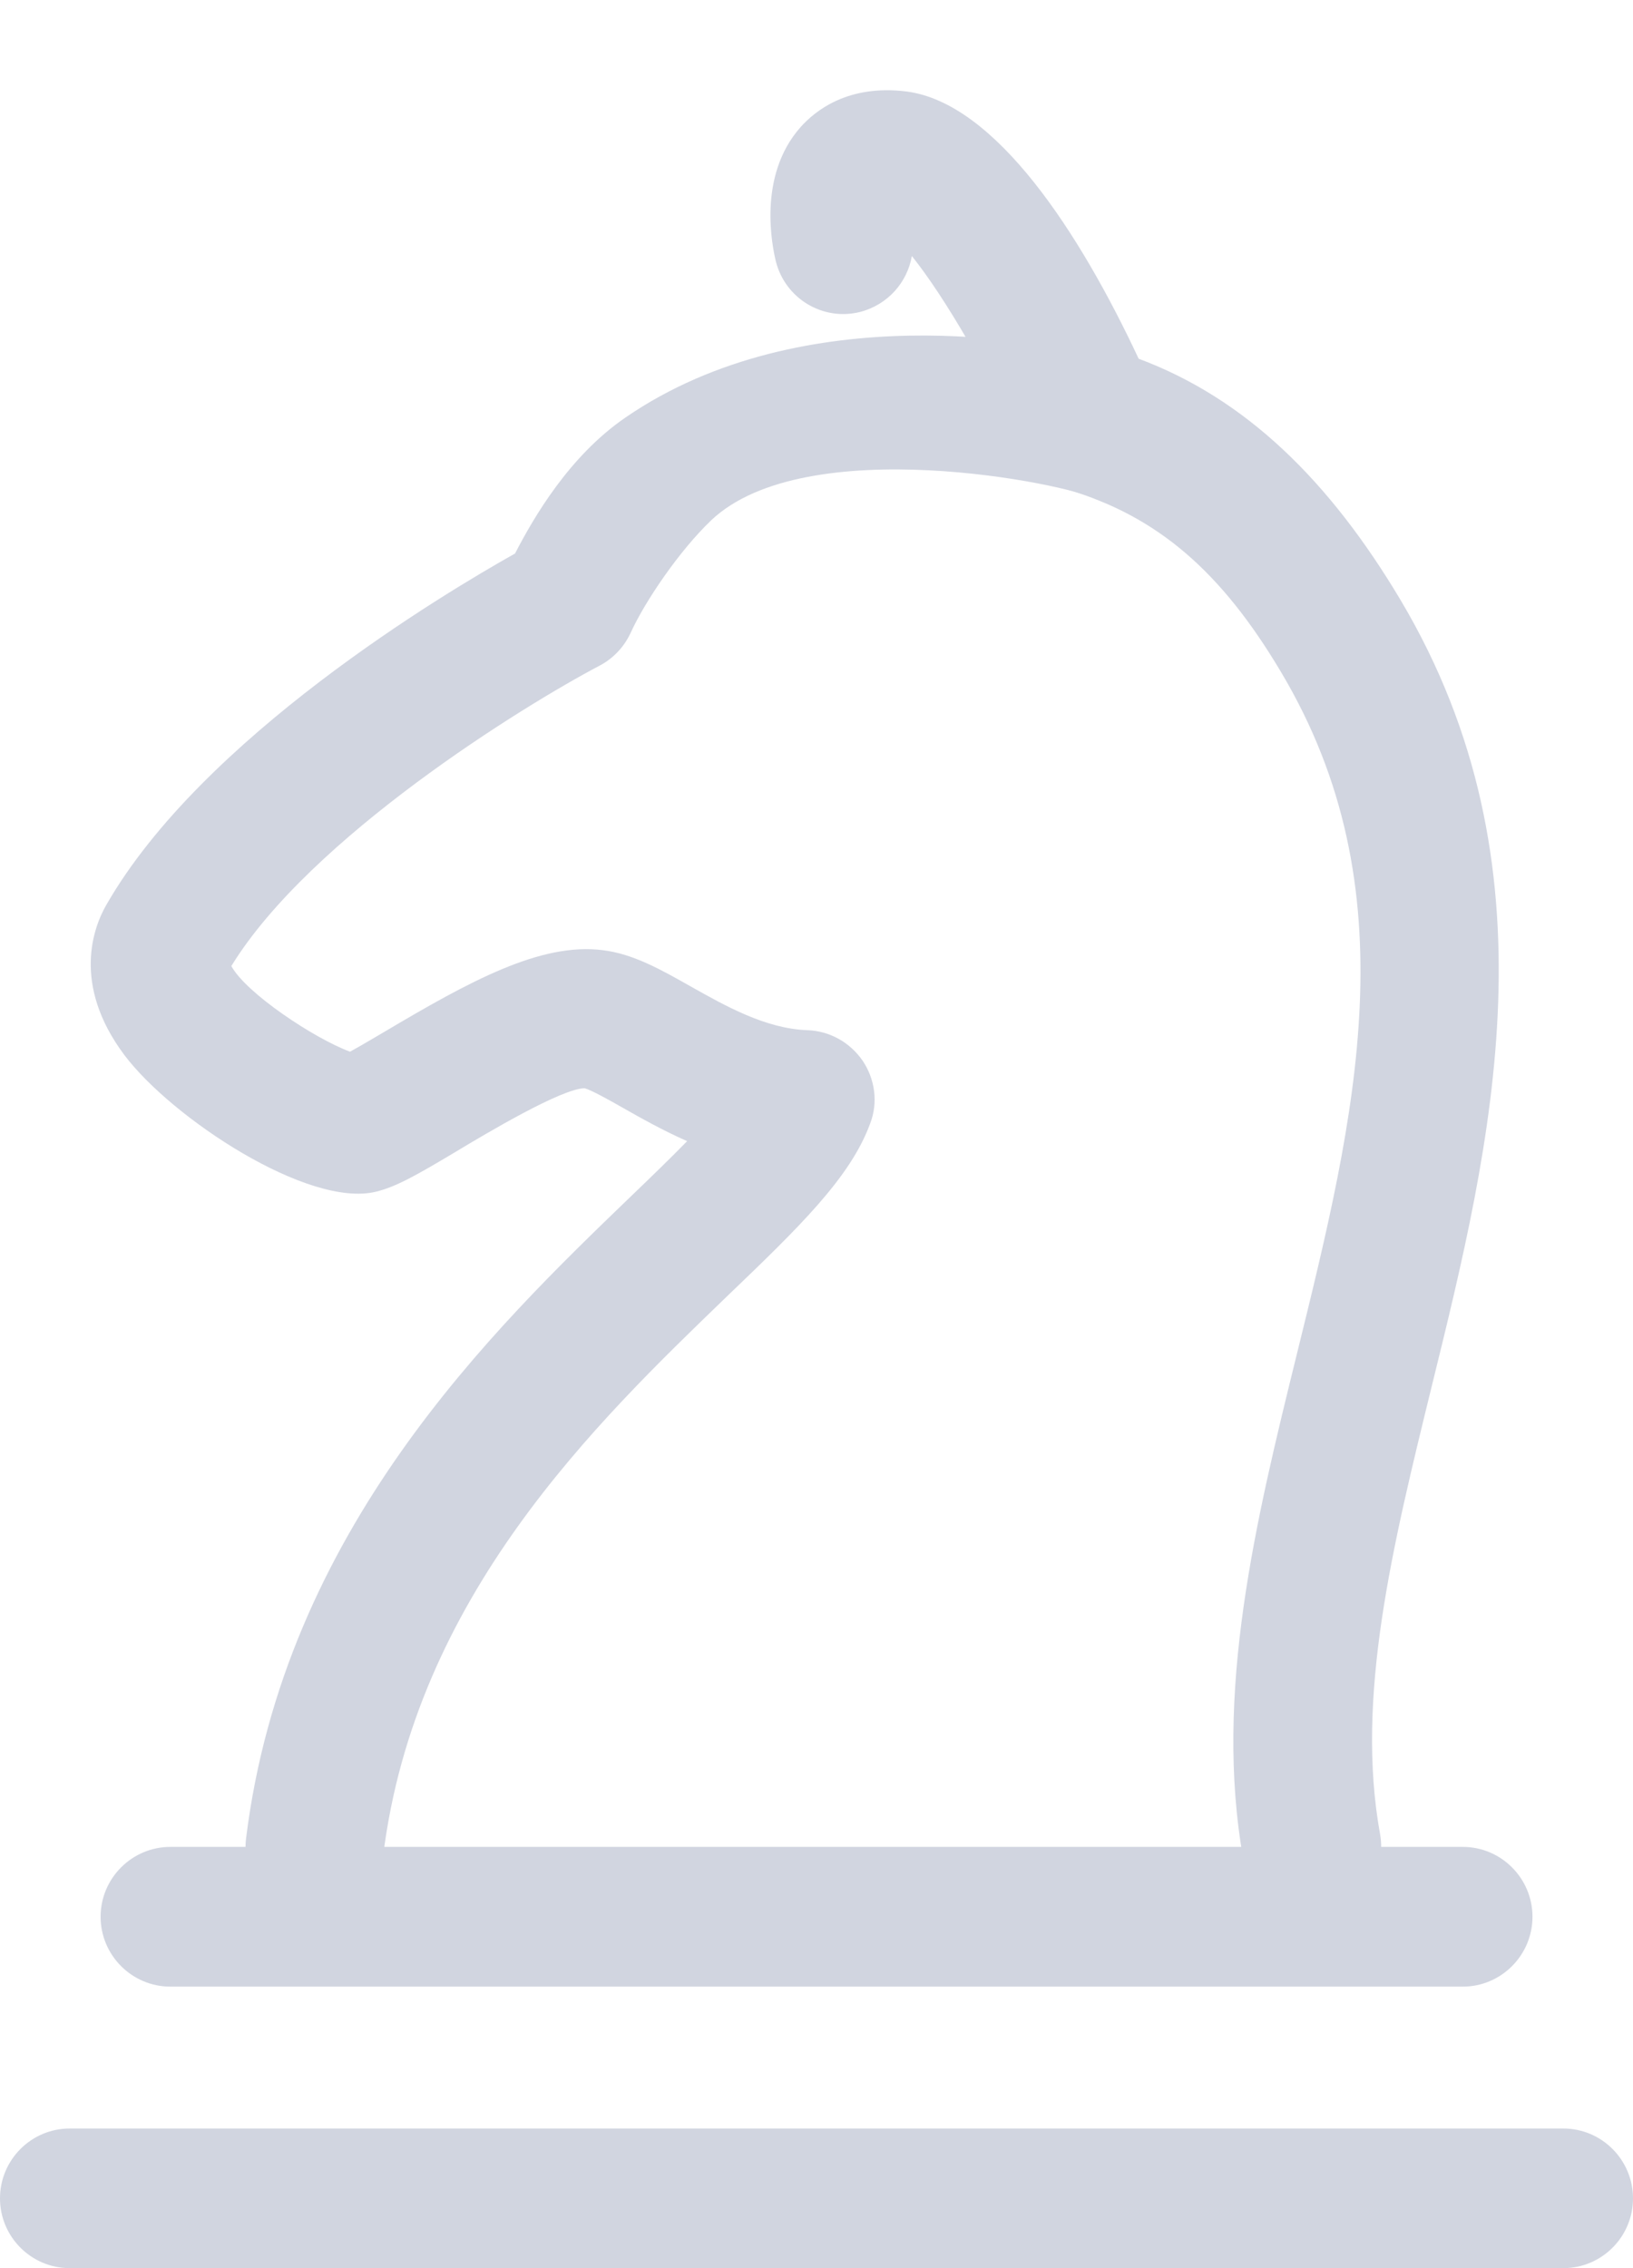 <svg width="18" height="25" viewBox="0 0 18 25" fill="none" xmlns="http://www.w3.org/2000/svg">
<path d="M3.476 21.127C3.443 21.127 3.414 21.127 3.381 21.123C2.961 21.073 2.662 20.686 2.712 20.266C3.131 16.867 5.436 14.65 6.96 13.181C7.167 12.982 7.383 12.774 7.574 12.578C7.309 12.461 7.072 12.328 6.868 12.212C6.723 12.129 6.52 12.016 6.445 11.995C6.196 11.995 5.37 12.486 5.017 12.699C4.585 12.957 4.365 13.081 4.145 13.135C3.401 13.319 1.894 12.324 1.371 11.629C0.785 10.847 1.035 10.211 1.172 9.974C2.226 8.135 4.884 6.546 5.677 6.101C5.884 5.701 6.275 5.027 6.893 4.603C8.882 3.234 11.594 3.8 11.855 3.892C12.254 4.033 12.553 4.357 12.482 4.778C12.412 5.194 12.47 5.701 12.096 5.506C11.76 5.327 8.882 4.749 7.84 5.734C7.487 6.071 7.109 6.629 6.952 6.974C6.881 7.128 6.761 7.257 6.611 7.336C5.764 7.781 3.418 9.233 2.55 10.648C2.712 10.947 3.464 11.446 3.858 11.592C3.966 11.534 4.111 11.446 4.232 11.376C5.179 10.814 5.959 10.386 6.644 10.473C6.981 10.514 7.288 10.689 7.612 10.872C7.998 11.089 8.438 11.338 8.899 11.355C9.144 11.363 9.368 11.488 9.509 11.692C9.646 11.896 9.68 12.154 9.592 12.382C9.376 12.977 8.808 13.527 8.014 14.288C6.565 15.686 4.576 17.599 4.223 20.457C4.174 20.844 3.846 21.131 3.464 21.131L3.476 21.127Z" fill="#D1D5E0"/>
<path d="M16.124 21.897H1.878C1.454 21.897 1.109 21.551 1.109 21.127C1.109 20.703 1.454 20.357 1.878 20.357H16.124C16.547 20.357 16.892 20.703 16.892 21.127C16.892 21.551 16.547 21.897 16.124 21.897Z" fill="#D1D5E0"/>
<path d="M17.232 25H0.768C0.345 25 0 24.655 0 24.231C0 23.806 0.345 23.461 0.768 23.461H17.232C17.655 23.461 18 23.806 18 24.231C18 24.655 17.655 25 17.232 25Z" fill="#D1D5E0"/>
<path d="M14.461 21.127C14.095 21.127 13.776 20.865 13.705 20.495C13.377 18.664 13.842 16.763 14.295 14.924C14.943 12.295 15.553 9.811 14.12 7.407C13.46 6.296 12.758 5.693 11.77 5.397C11.554 5.335 11.38 5.177 11.289 4.973C10.915 4.133 10.412 3.272 10.051 2.822C10.001 3.113 9.785 3.359 9.482 3.438C9.071 3.542 8.656 3.292 8.552 2.881C8.515 2.727 8.345 1.944 8.822 1.404C8.984 1.221 9.345 0.929 9.989 1.008C10.977 1.133 11.907 2.577 12.551 3.954C13.734 4.395 14.656 5.302 15.437 6.612C17.189 9.558 16.442 12.599 15.781 15.282C15.35 17.042 14.938 18.706 15.212 20.216C15.287 20.632 15.009 21.031 14.594 21.106C14.548 21.114 14.502 21.119 14.457 21.119L14.461 21.127Z" fill="#D1D5E0"/>
</svg>
